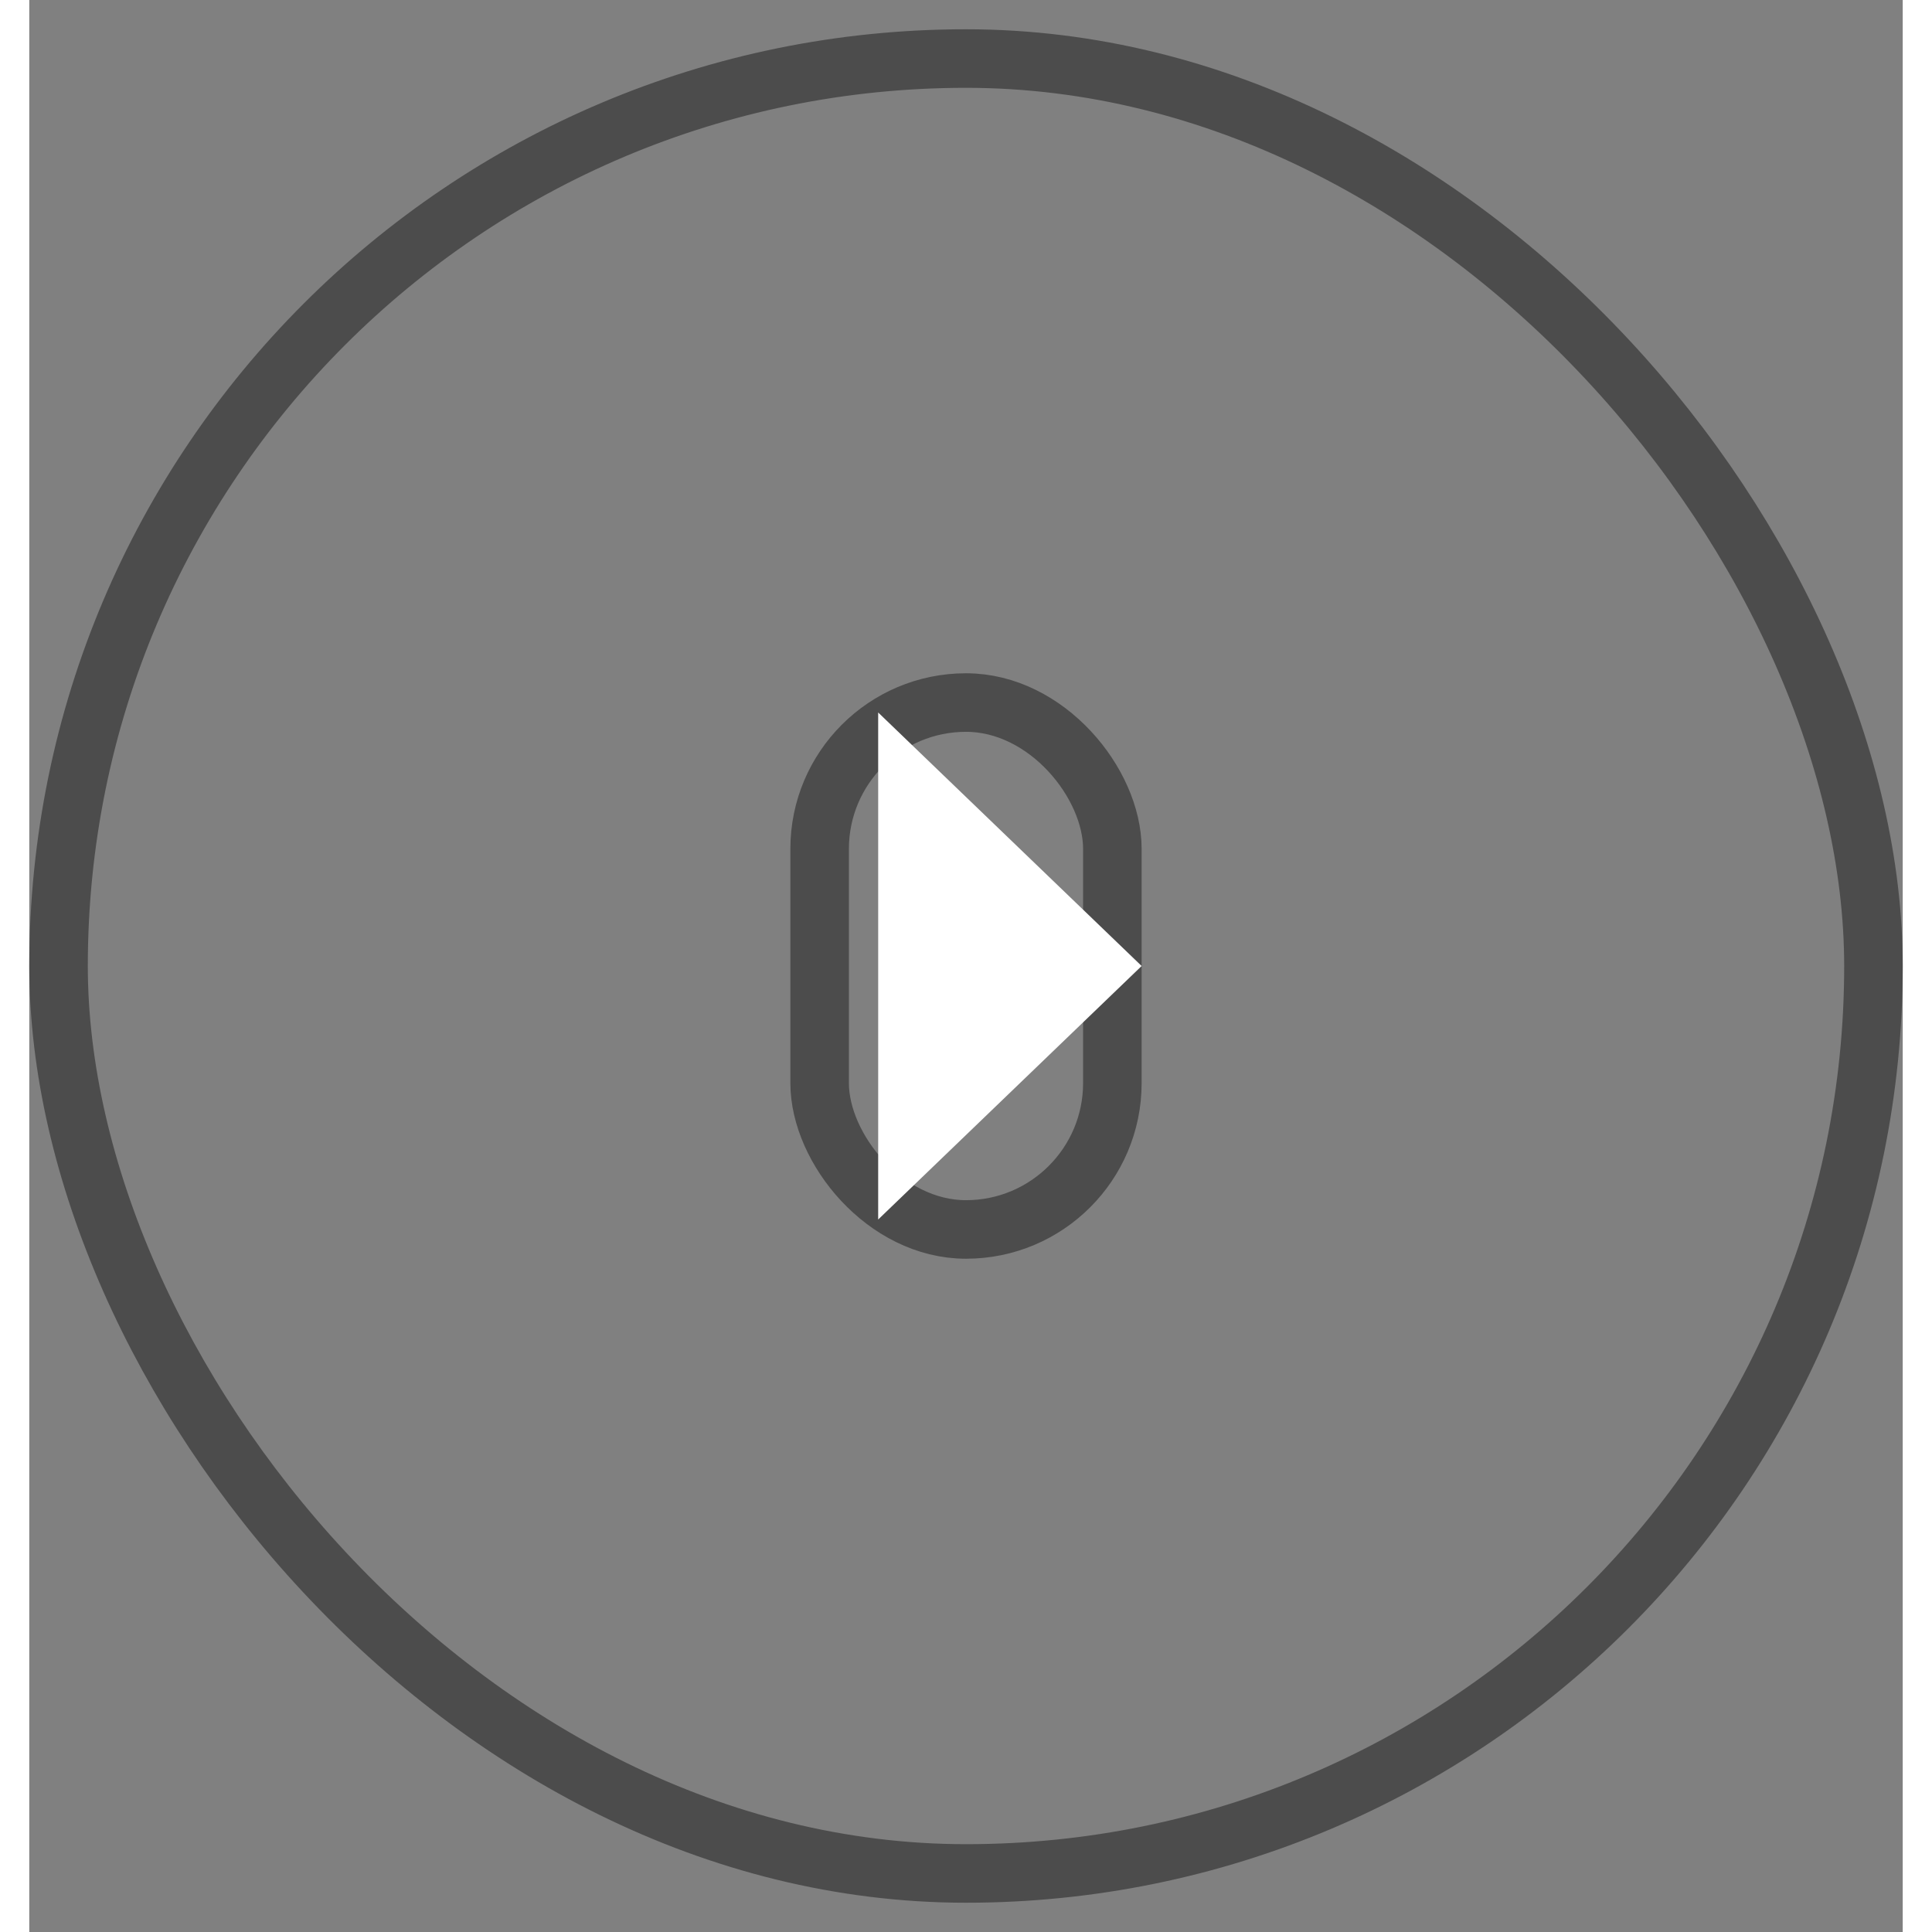<svg width="24" height="24" viewBox="0 0 32 33" fill="none" xmlns="http://www.w3.org/2000/svg">
<rect x="0" y="0" width="32" height="33" fill="#808080" stroke="none"/>
<rect x="31.5" y="32" width="31" height="31" rx="15.5" transform="rotate(-180 31.5 32)" stroke="#4C4C4C"/>
<rect x="13.5" y="12" width="5" height="9" rx="2.5" stroke="#4C4C4C"/>
<path d="M19 16.5L14.5 20.83L14.5 12.17L19 16.5Z" fill="white"/>
</svg>
